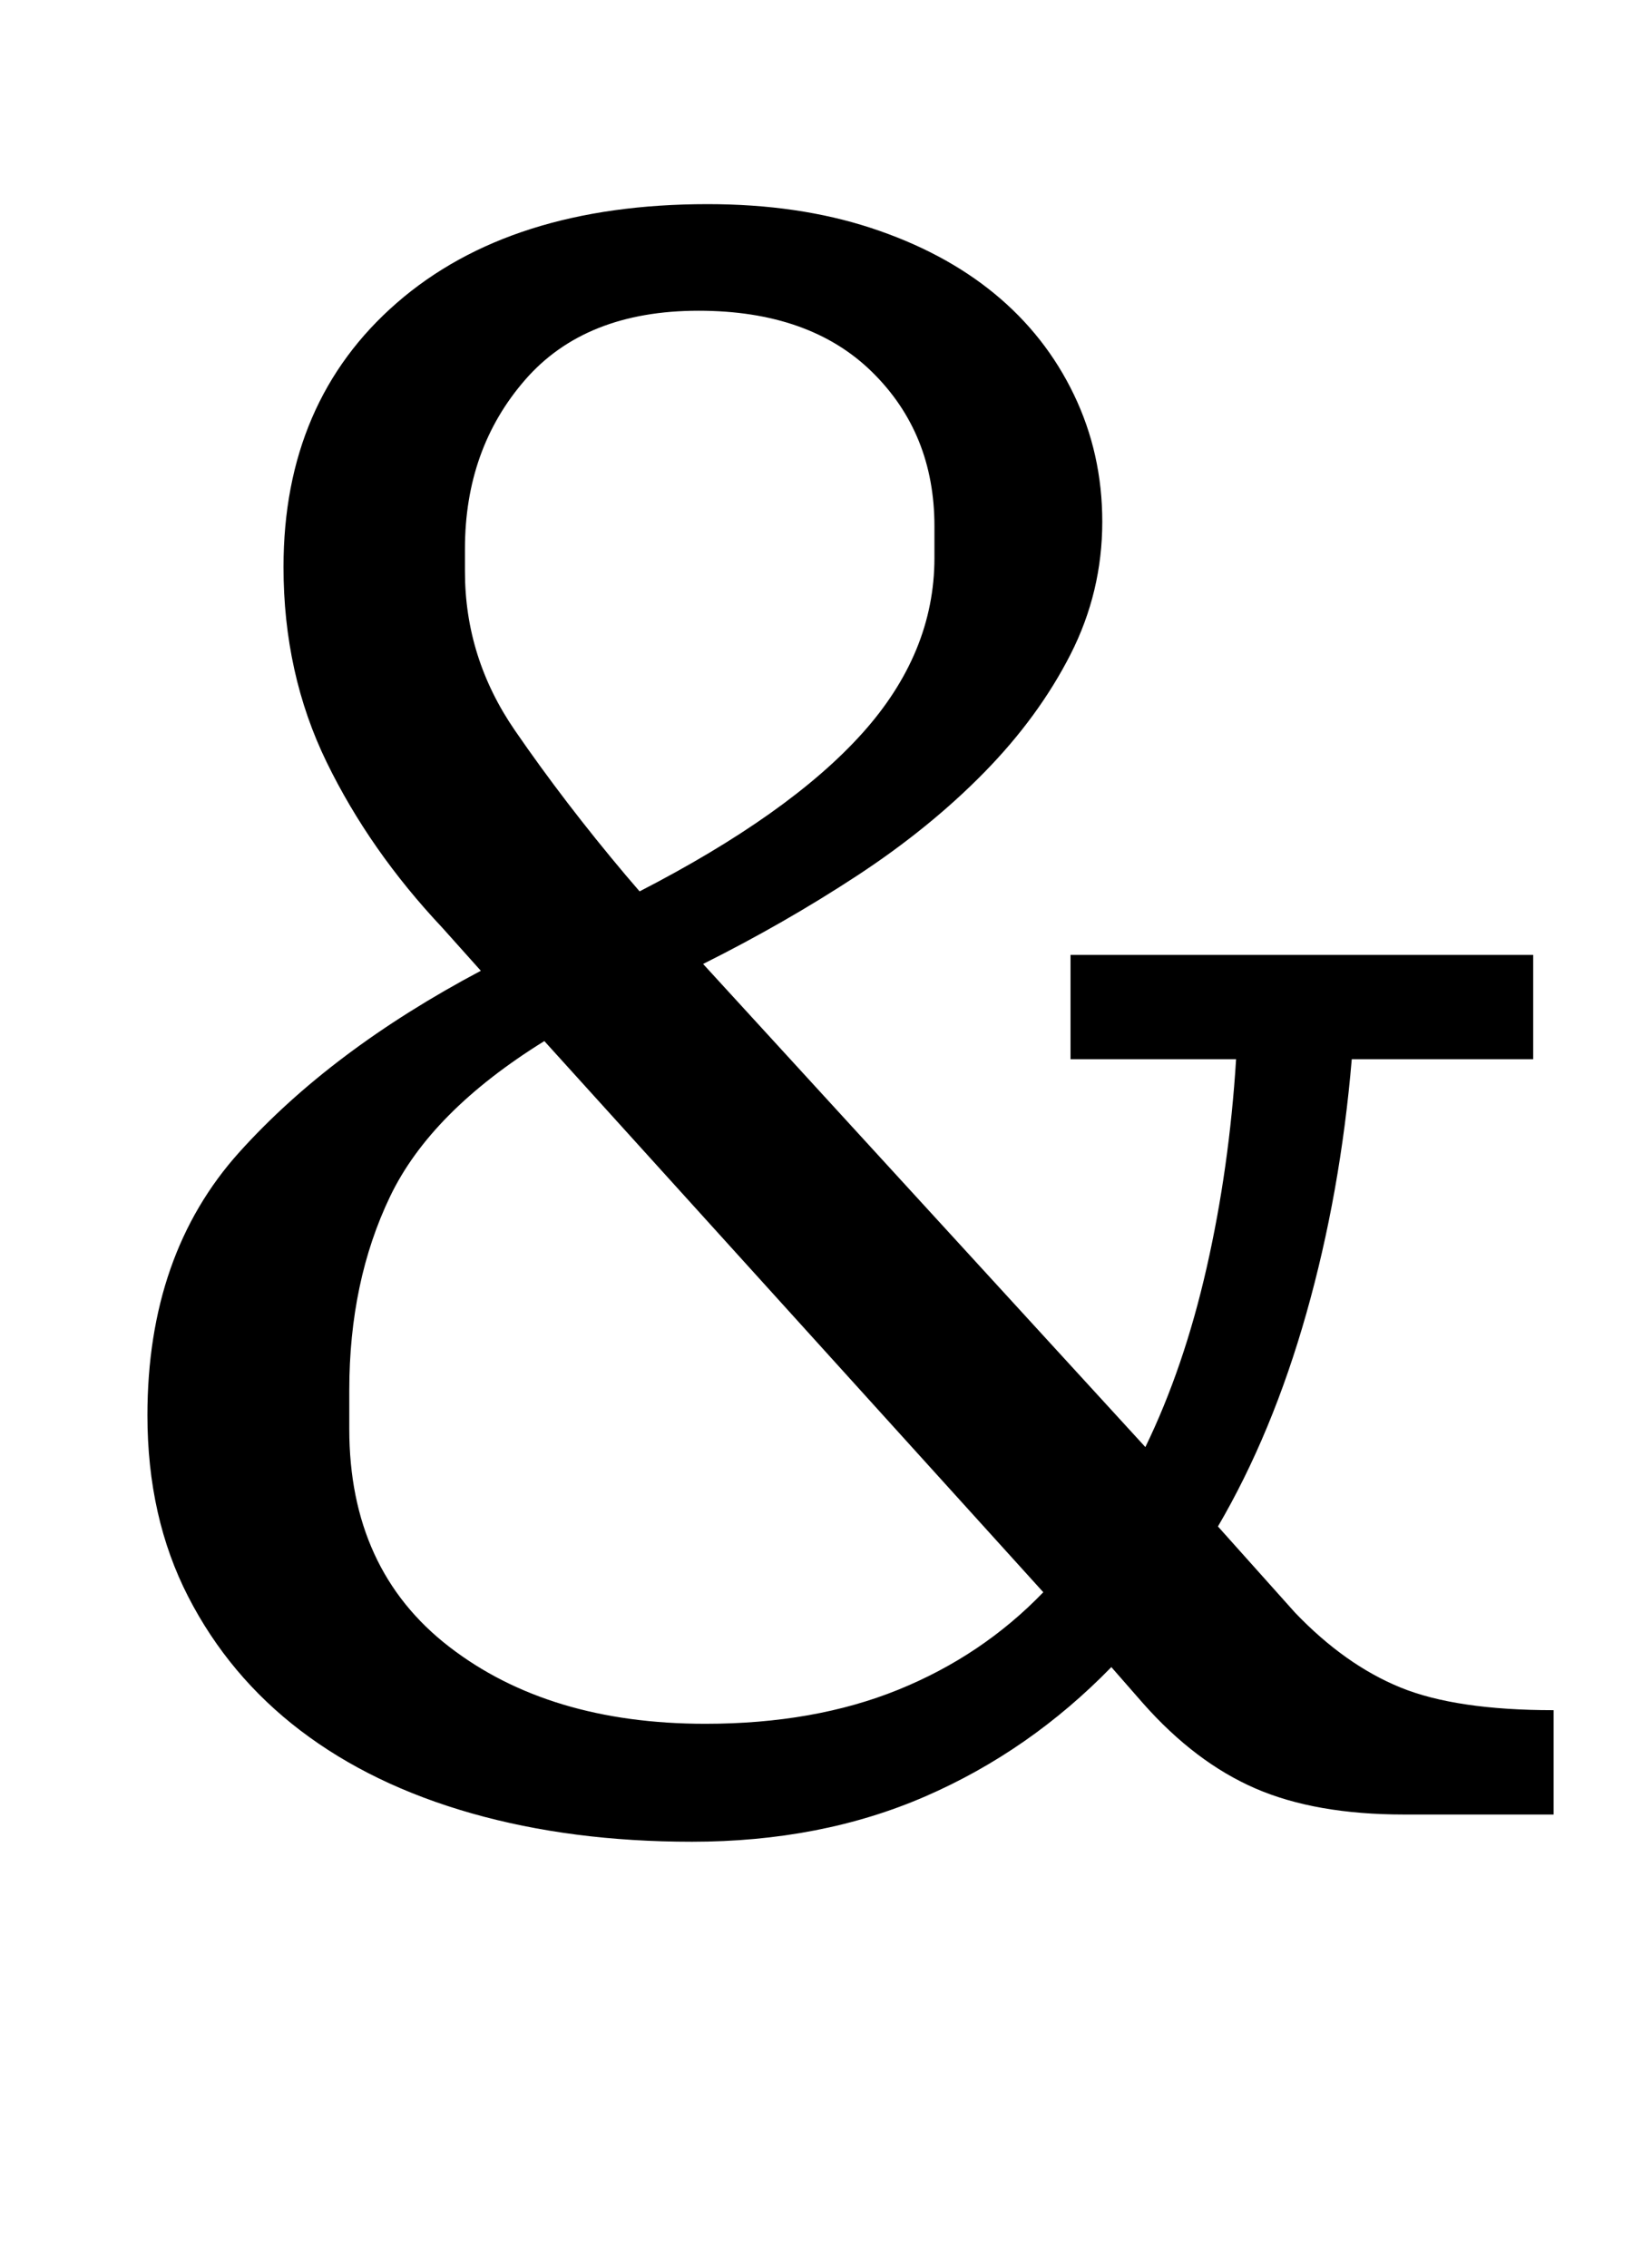 <?xml version="1.0" standalone="no"?>
<!DOCTYPE svg PUBLIC "-//W3C//DTD SVG 1.1//EN" "http://www.w3.org/Graphics/SVG/1.1/DTD/svg11.dtd" >
<svg xmlns="http://www.w3.org/2000/svg" xmlns:xlink="http://www.w3.org/1999/xlink" version="1.1" viewBox="-10 0 720 1000">
  <g transform="matrix(1 0 0 -1 0 800)">
   <path fill="currentColor"
d="M295 -12q-53 0 -97 12.5t-75.5 36.5t-49.5 59t-18 80q0 71 40.5 116t106.5 80l-17 19q-32 34 -51 73t-19 86q0 73 50 116.5t137 43.5q40 0 72 -10.5t54.5 -29t35 -44.5t12.5 -56q0 -31 -14 -58.5t-38 -52t-56 -45.5t-68 -39l195 -213q17 35 27 79t13 92h-73v46h204v-46
h-80q-5 -59 -20 -112t-39 -94l34 -38q22 -23 46.5 -33t67.5 -10v-46h-66q-39 0 -65.5 11.5t-49.5 37.5l-14 16q-36 -37 -82 -57t-103 -20zM272 407q66 34 98 69.5t32 77.5v14q0 41 -27.5 68t-76.5 27q-50 0 -76.5 -30.5t-26.5 -74.5v-10q0 -38 22 -70t49 -64zM301 40
q48 0 85 15t64 43l-220 243q-50 -31 -68 -68.5t-18 -85.5v-17q0 -62 44 -96t113 -34z" />
  </g>

</svg>
